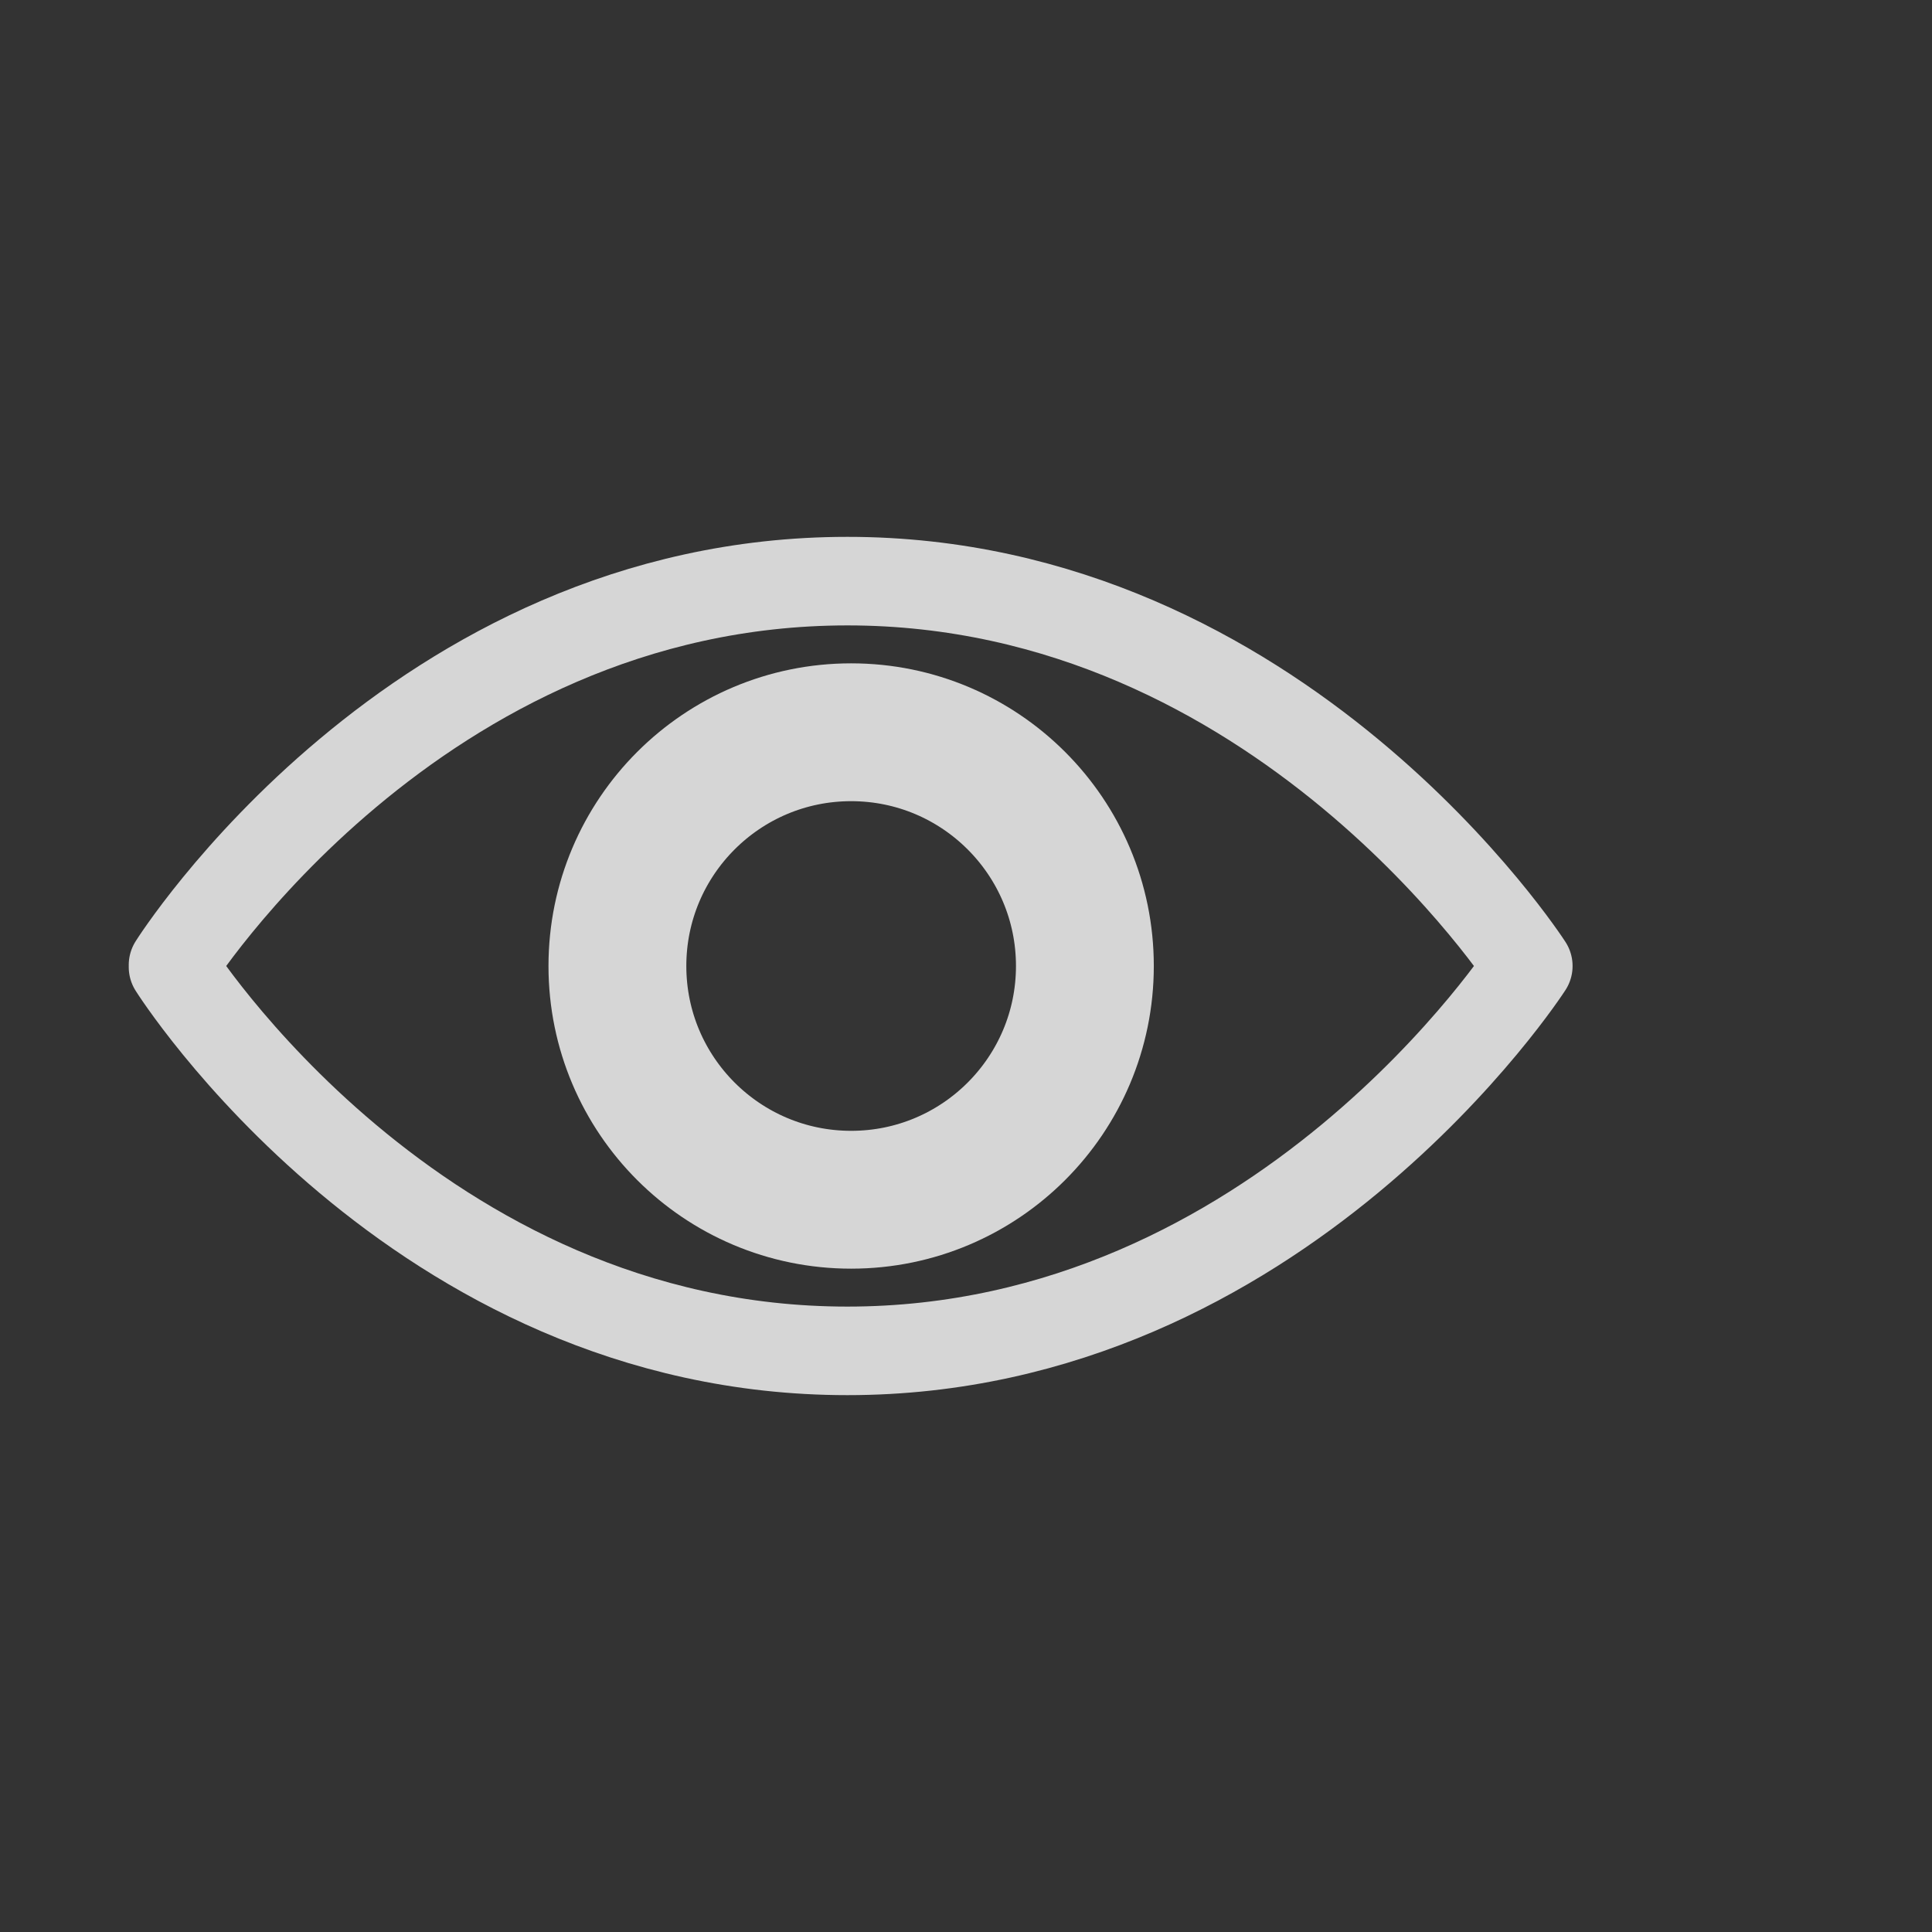 <?xml version="1.0" encoding="UTF-8" standalone="no"?>
<!-- Generator: Adobe Illustrator 19.0.0, SVG Export Plug-In . SVG Version: 6.00 Build 0)  -->

<svg
   version="1.1"
   id="Capa_1"
   x="0px"
   y="0px"
   viewBox="0 0 67 67"
   xml:space="preserve"
   sodipodi:docname="TreeItemVisibleOnTop.svg"
   width="67"
   height="67"
   inkscape:version="1.1.1 (3bf5ae0d25, 2021-09-20)"
   xmlns:inkscape="http://www.inkscape.org/namespaces/inkscape"
   xmlns:sodipodi="http://sodipodi.sourceforge.net/DTD/sodipodi-0.dtd"
   xmlns="http://www.w3.org/2000/svg"
   xmlns:svg="http://www.w3.org/2000/svg"><rect x="0" y="0" width="67" height="67" fill="#333333" stroke="none"/><defs
   id="defs39" /><sodipodi:namedview
   id="namedview37"
   pagecolor="#000000"
   bordercolor="#666666"
   borderopacity="1.0"
   inkscape:pageshadow="2"
   inkscape:pageopacity="0"
   inkscape:pagecheckerboard="0"
   showgrid="true"
   width="67px"
   showguides="true"
   inkscape:guide-bbox="true"
   inkscape:zoom="11.766391"
   inkscape:cx="18.059914"
   inkscape:cy="35.26995"
   inkscape:window-width="2560"
   inkscape:window-height="1529"
   inkscape:window-x="-8"
   inkscape:window-y="-8"
   inkscape:window-maximized="1"
   inkscape:current-layer="Capa_1"><sodipodi:guide
     position="7,69"
     orientation="1,0"
     id="guide856" /><inkscape:grid
     type="xygrid"
     id="grid887" /><sodipodi:guide
     position="60,51"
     orientation="1,0"
     id="guide889" /></sodipodi:namedview>
<circle
   style="fill:#ffffff;fill-opacity:0.004;stroke:#ffffff;stroke-width:4.78;stroke-miterlimit:4;stroke-dasharray:none;stroke-opacity:0.8"
   id="path878"
   cx="29.517"
   cy="33.5"
   r="8.106" /><path
   id="path2316-0"
   style="fill:#ffff00;fill-opacity:0;stroke:#ffffff;stroke-width:3.071;stroke-linecap:round;stroke-linejoin:miter;stroke-miterlimit:4;stroke-dasharray:none;stroke-opacity:0.8"
   d="m 6,33.535 c 0,0 8.375,13.312 23.387,13.312 C 44.399,46.847 53,33.5 53,33.5 m -47,-0.035 c 0,0 8.375,-13.312 23.387,-13.312 C 44.399,20.153 53,33.5 53,33.5" />
<g
   id="g6">
</g>
<g
   id="g8">
</g>
<g
   id="g10">
</g>
<g
   id="g12">
</g>
<g
   id="g14">
</g>
<g
   id="g16">
</g>
<g
   id="g18">
</g>
<g
   id="g20">
</g>
<g
   id="g22">
</g>
<g
   id="g24">
</g>
<g
   id="g26">
</g>
<g
   id="g28">
</g>
<g
   id="g30">
</g>
<g
   id="g32">
</g>
<g
   id="g34">
</g>
</svg>
